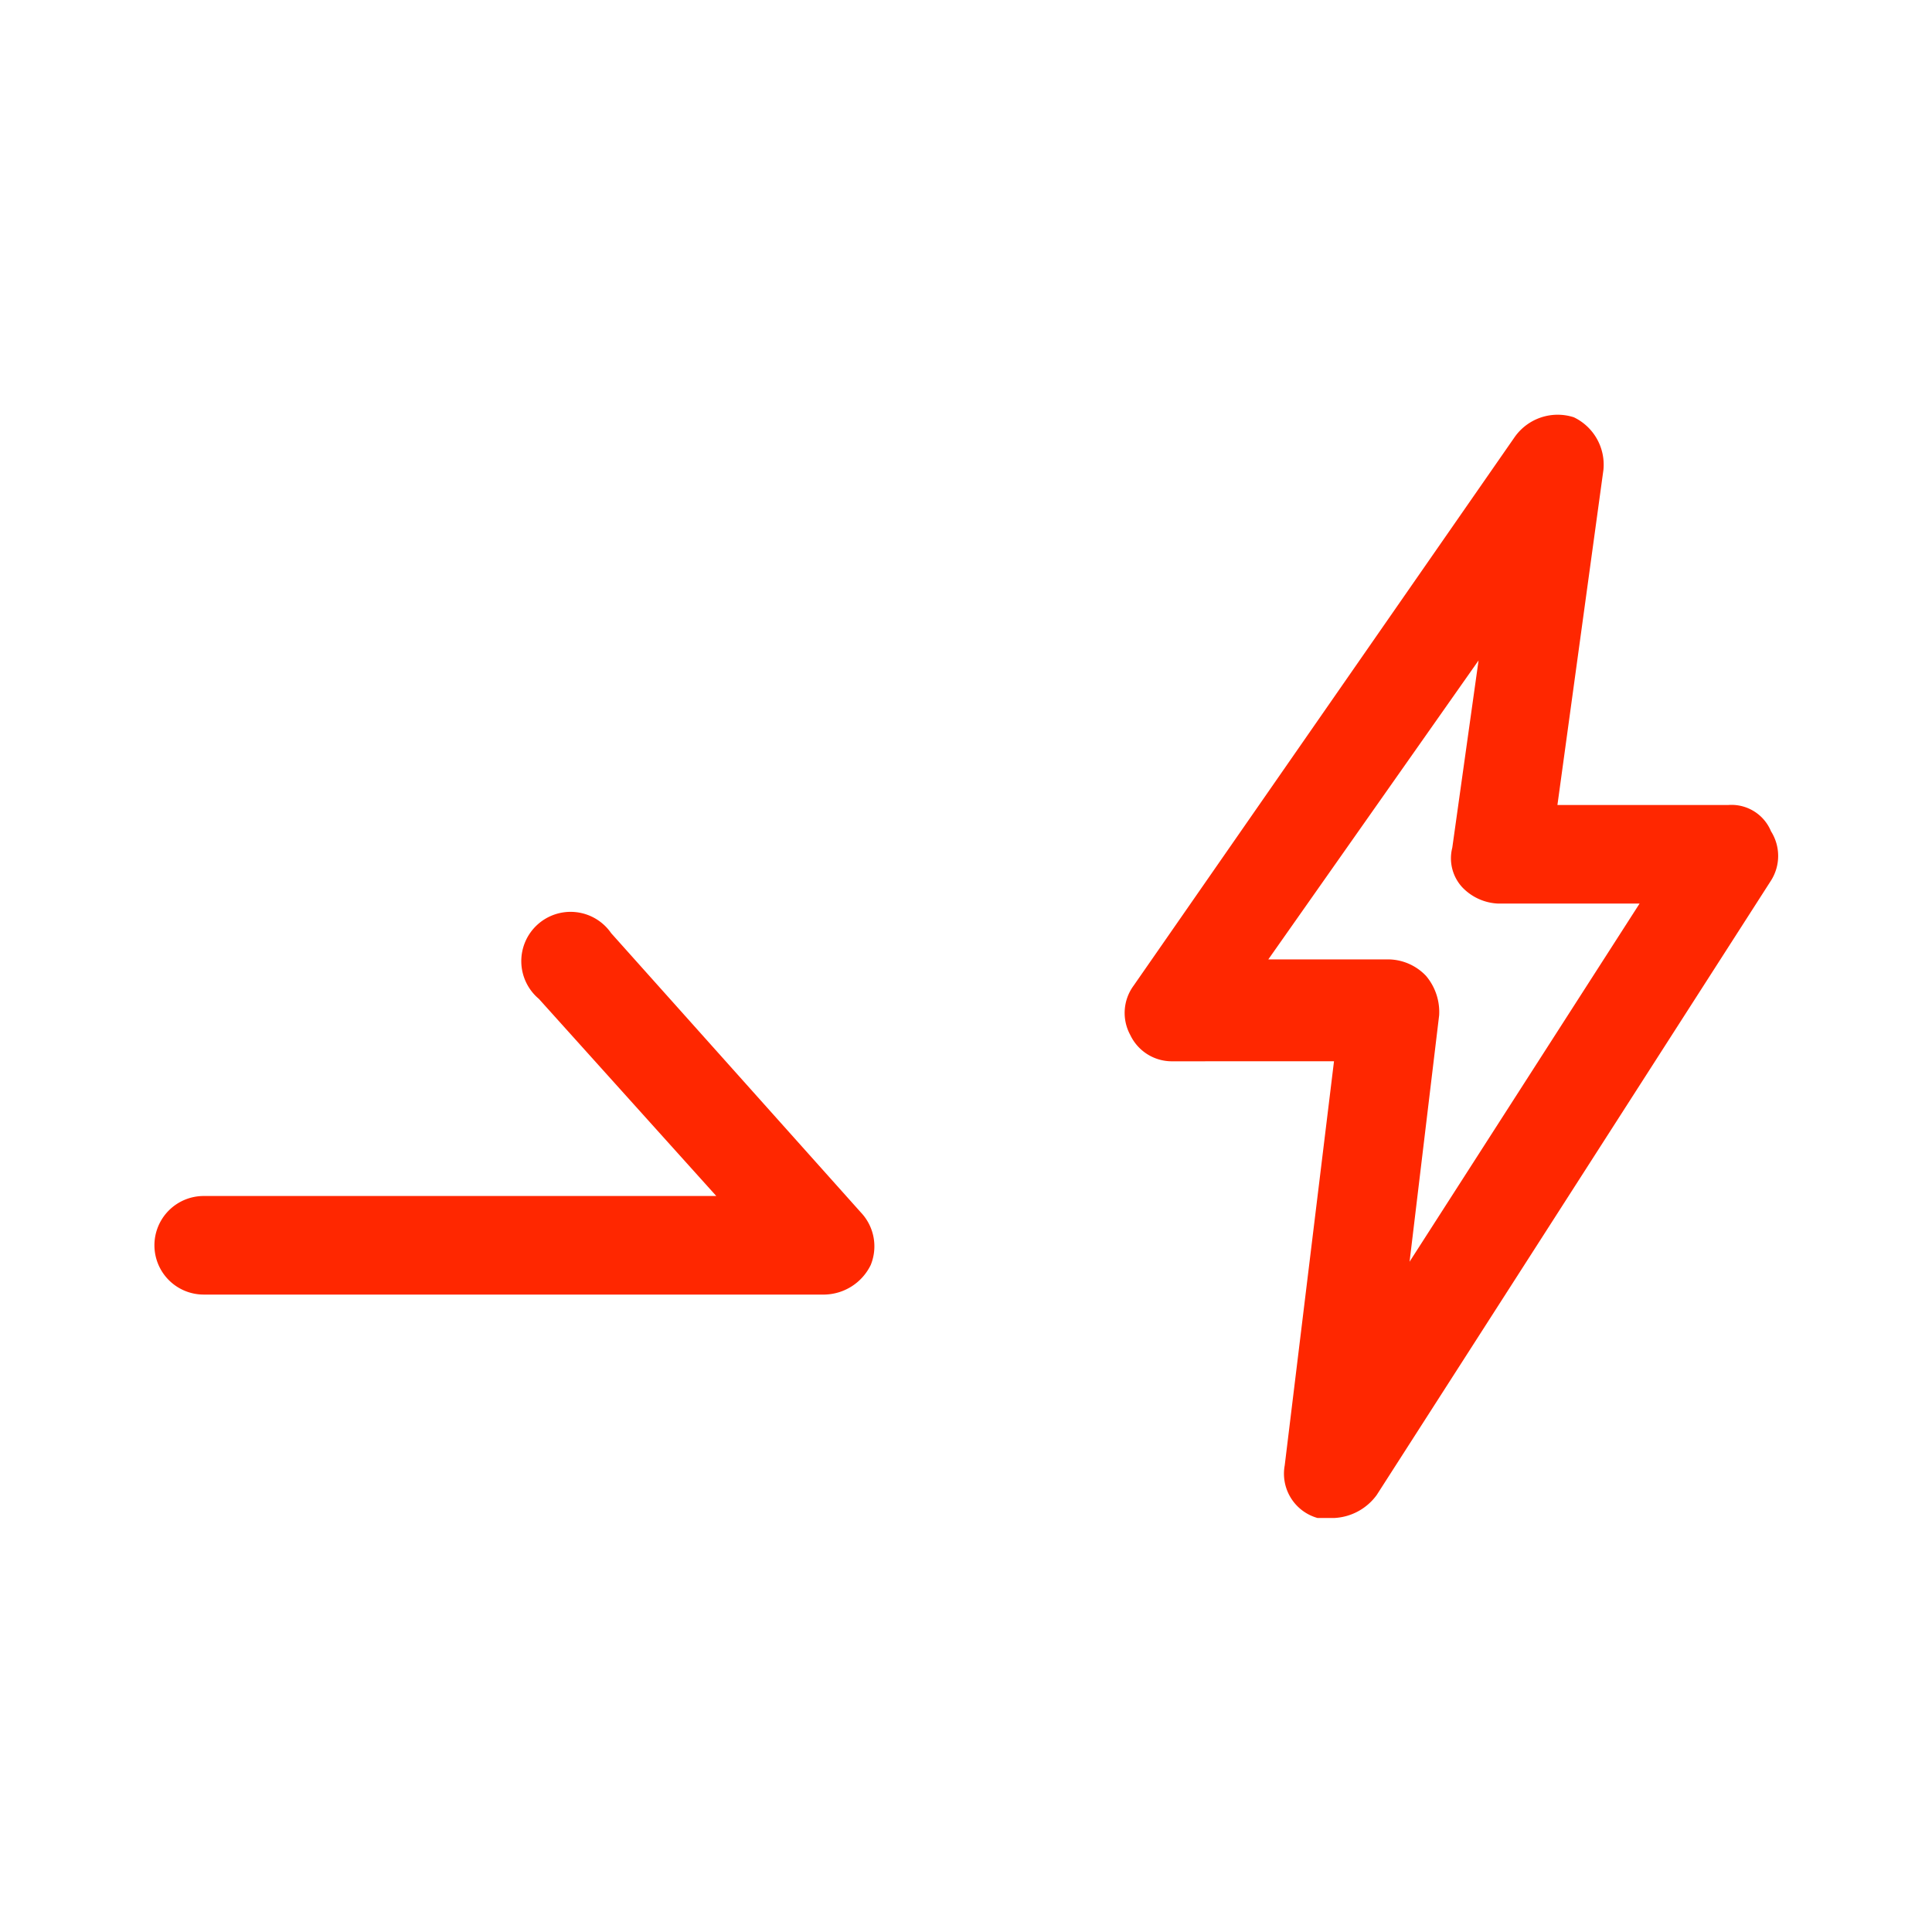 <svg xmlns="http://www.w3.org/2000/svg" viewBox="0 0 58.8 58.8"><defs><style>.a{fill:#ff2700;}</style></defs><title>icon red</title><path class="a" d="M40.6,46.2h-.5a1.4,1.4,0,0,1-1-1.6l1.5-12.3H35.7a1.4,1.4,0,0,1-1.3-.8,1.4,1.4,0,0,1,.1-1.5L46.1,13.3a1.6,1.6,0,0,1,1.8-.6,1.6,1.6,0,0,1,.9,1.6L47.4,24.5h5.2a1.3,1.3,0,0,1,1.3.8,1.4,1.4,0,0,1,0,1.5l-12,18.7A1.7,1.7,0,0,1,40.6,46.2Zm-2-17h3.7a1.6,1.6,0,0,1,1.1.5,1.7,1.7,0,0,1,.4,1.2l-.9,7.5,7-10.9H45.6a1.6,1.6,0,0,1-1.1-.5,1.3,1.3,0,0,1-.3-1.2l.8-5.7Z"/><path class="a" d="M25.1,39.4H6.2a1.5,1.5,0,0,1-1.5-1.5,1.5,1.5,0,0,1,1.5-1.5H21.8l-5.4-6a1.5,1.5,0,1,1,2.2-2l7.6,8.5a1.5,1.5,0,0,1,.3,1.6A1.6,1.6,0,0,1,25.1,39.4Z"/></svg>